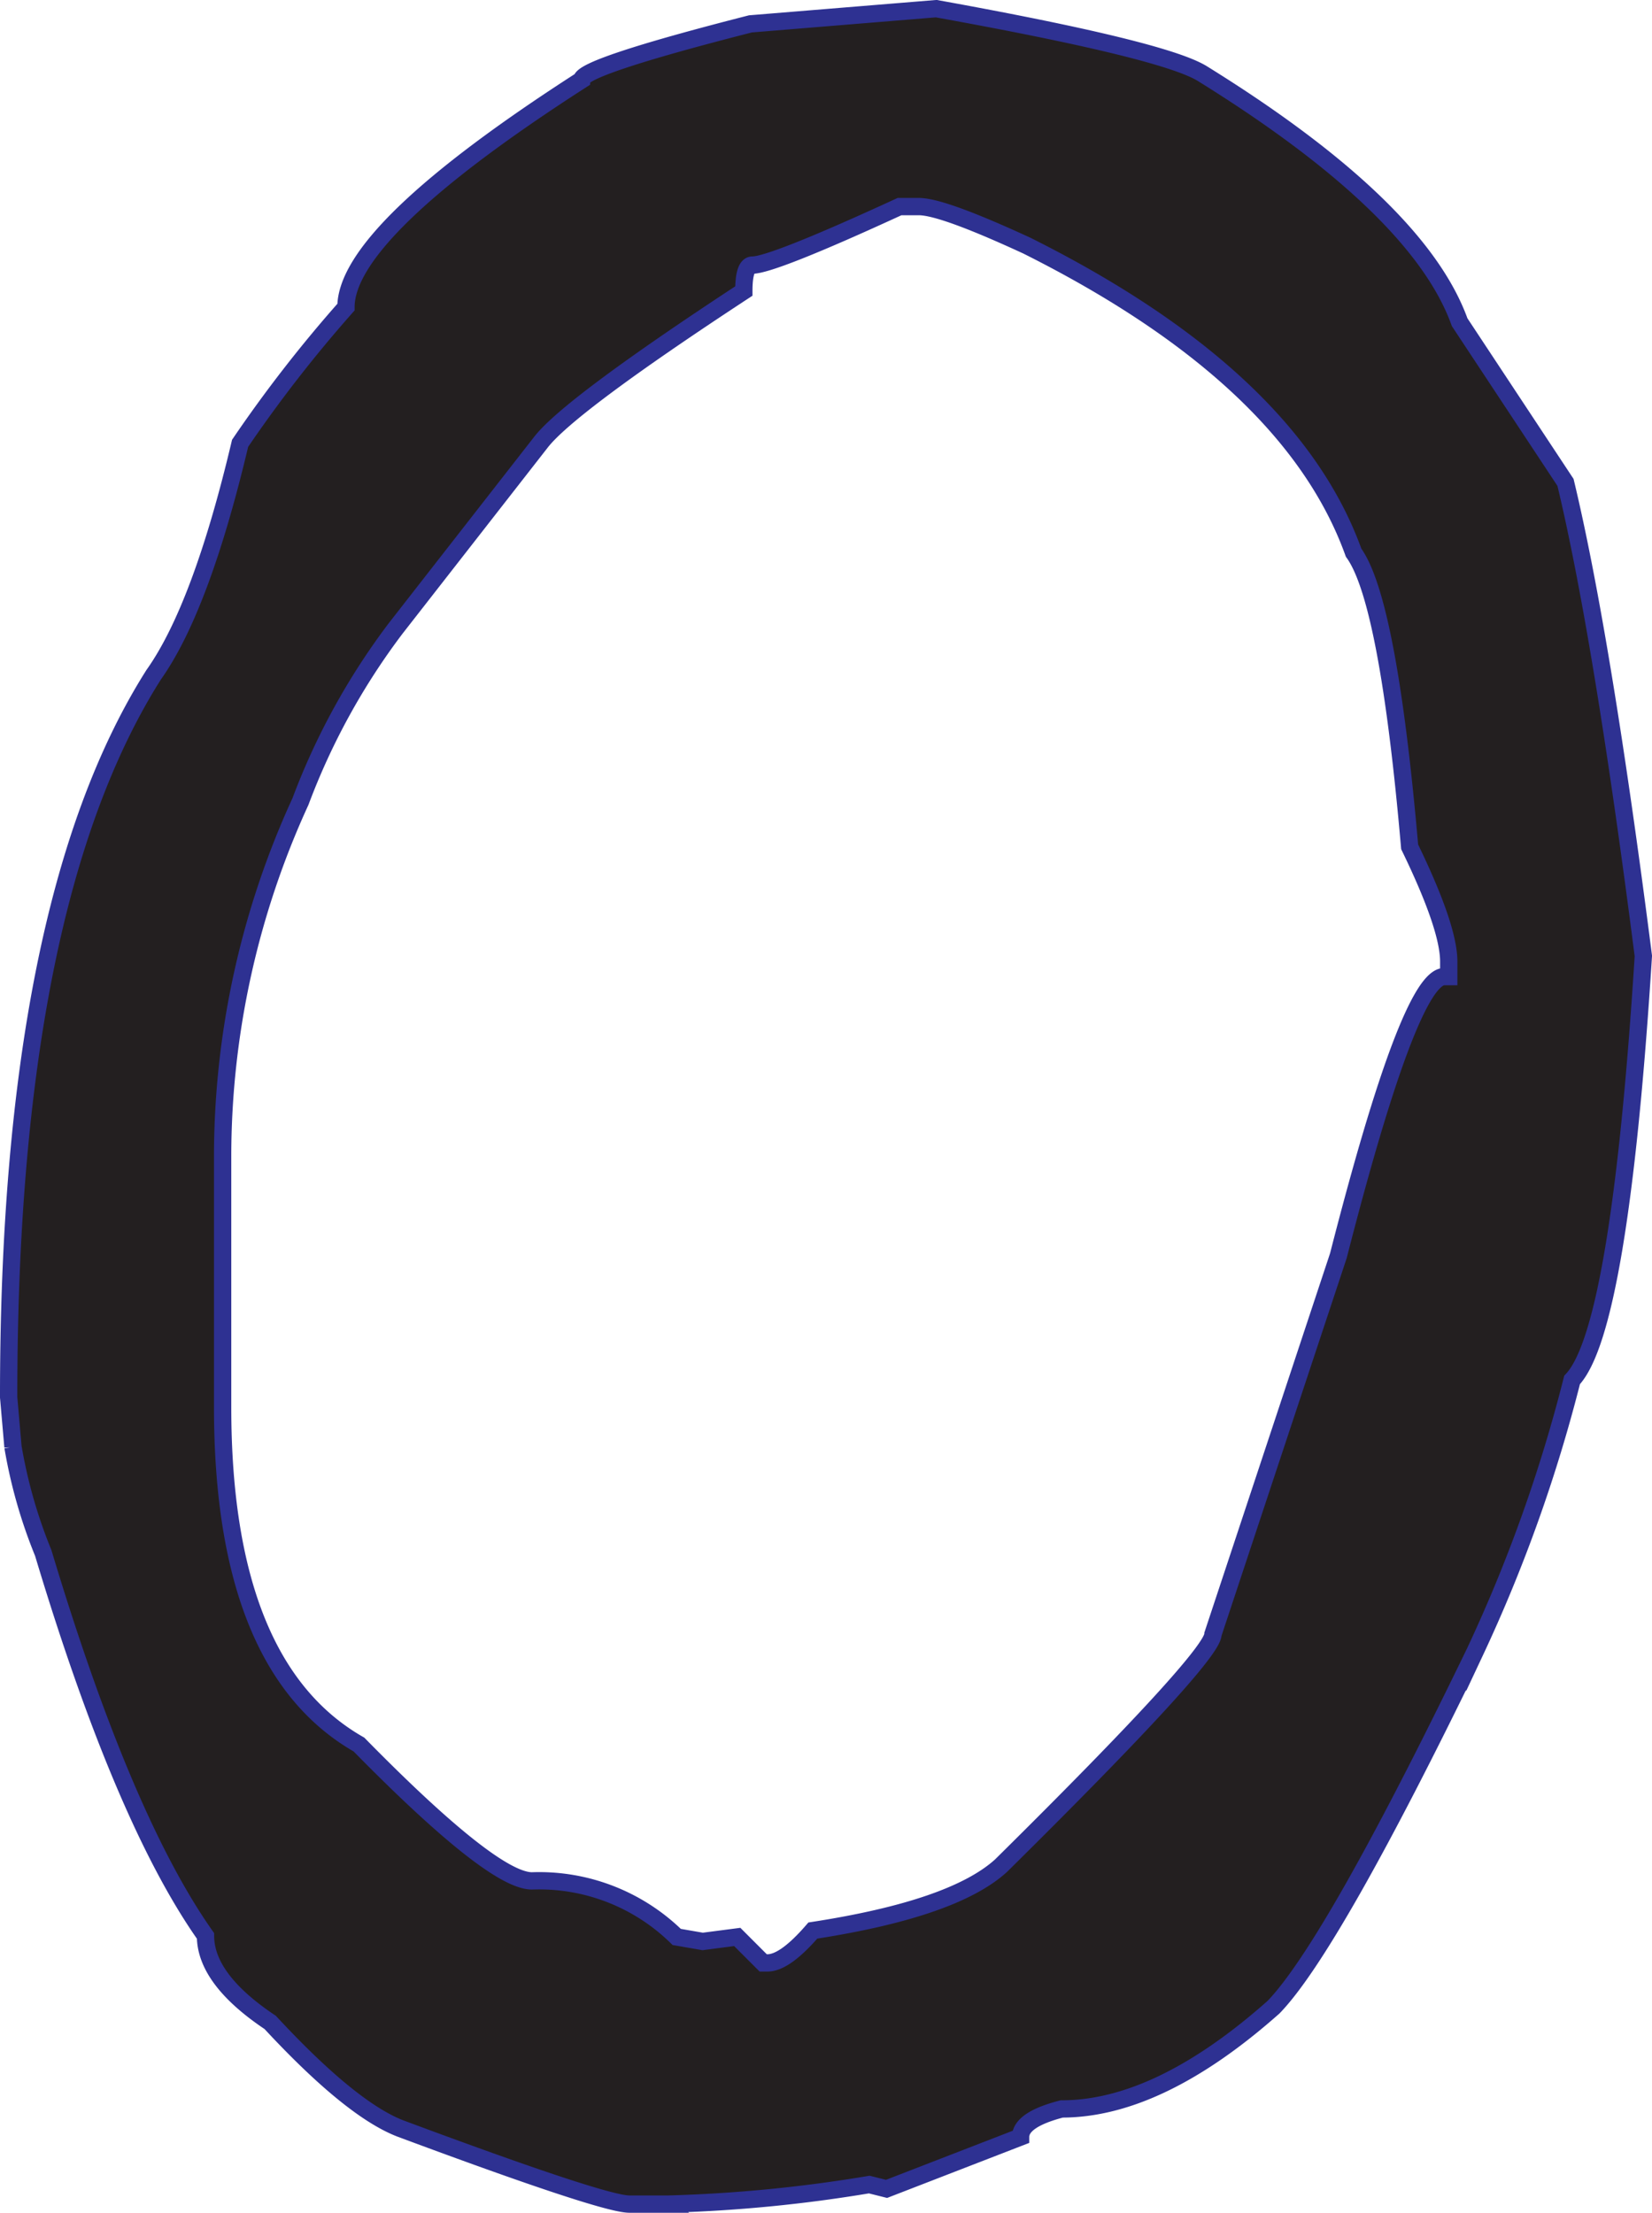 <svg xmlns="http://www.w3.org/2000/svg" viewBox="0 0 95.5 127.88"><defs><style>.cls-1{fill:#231f20;}.cls-2{fill:none;stroke:#2e3192;stroke-miterlimit:10;}</style></defs><title>Asset 1</title><g id="Layer_2" data-name="Layer 2"><g id="Layer_2-2" data-name="Layer 2"><path class="cls-1" d="M95,55.25q-1.38,21.63-4.12,24.5A87.28,87.28,0,0,1,85.25,95.5Q77,112.5,73.62,116q-6.62,5.88-12.24,5.88c-1.59.41-2.38,1-2.38,1.62l-7.75,3-1-.25a84.12,84.12,0,0,1-11.63,1.13H36.38q-1.5,0-13.26-4.38-2.86-1.12-7.5-6.12c-2.5-1.67-3.74-3.34-3.74-5Q7.13,105.13,2.5,89.75A28.9,28.9,0,0,1,.75,83.62L.5,80.75Q.5,52.25,8.88,39q2.74-3.87,5-13.38A78.1,78.1,0,0,1,20,17.75q0-4.38,13.62-13.13,0-.75,9.76-3.24L54.12.5Q67.26,2.87,69.5,4.25,82,12,84.38,18.62l6.12,9.26Q92.63,36.74,95,55.25ZM83.75,56.44v-.87c0-1.33-.76-3.54-2.26-6.63q-1.24-14.25-3.24-17Q74.62,21.83,59.37,14.2c-3.25-1.5-5.33-2.26-6.25-2.26H52c-4.91,2.26-7.74,3.38-8.5,3.38-.33,0-.5.5-.5,1.5q-10.11,6.63-11.74,8.75L22.87,36.32a39.6,39.6,0,0,0-5.5,10,49.22,49.22,0,0,0-4.5,20.38V81.32q0,15,7.88,19.5,7.74,7.88,10,7.88a11.36,11.36,0,0,1,8.37,3.24l1.5.26,2-.26,1.5,1.5h.25c.67,0,1.54-.62,2.62-1.87q8.13-1.25,10.88-3.75Q70.13,95.7,70.12,94.44l7.25-21.87q4.13-16.12,6.12-16.13Z"/><path class="cls-2" d="M90.5,27.88l-6.12-9.26Q82,12,69.5,4.25,67.25,2.87,54.12.5l-10.74.88q-9.75,2.49-9.76,3.24Q20,13.38,20,17.75a78.1,78.1,0,0,0-6.12,7.87q-2.25,9.51-5,13.38Q.49,52.25.5,80.75l.25,2.87A28.9,28.9,0,0,0,2.5,89.75q4.62,15.38,9.38,22.13c0,1.66,1.24,3.33,3.74,5q4.64,5,7.5,6.12,11.76,4.38,13.26,4.38h2.24a84.12,84.12,0,0,0,11.63-1.13l1,.25,7.75-3c0-.67.79-1.21,2.38-1.62q5.61,0,12.24-5.88,3.39-3.5,11.63-20.5a87.28,87.28,0,0,0,5.63-15.75q2.75-2.88,4.12-24.5Q92.63,36.76,90.5,27.88Z"/><path class="cls-2" d="M70.12,94.44l7.25-21.87q4.13-16.12,6.12-16.13h.26v-.87c0-1.33-.76-3.54-2.26-6.63q-1.24-14.25-3.24-17Q74.62,21.83,59.37,14.2c-3.25-1.5-5.33-2.26-6.25-2.26H52c-4.91,2.26-7.74,3.38-8.5,3.38-.33,0-.5.5-.5,1.5q-10.11,6.63-11.74,8.75L22.87,36.32a39.6,39.6,0,0,0-5.5,10,49.22,49.22,0,0,0-4.5,20.38V81.32q0,15,7.88,19.5,7.74,7.88,10,7.88a11.36,11.36,0,0,1,8.37,3.24l1.5.26,2-.26,1.5,1.5h.25c.67,0,1.54-.62,2.62-1.87q8.13-1.25,10.88-3.75Q70.13,95.7,70.12,94.44Z"/></g></g></svg>